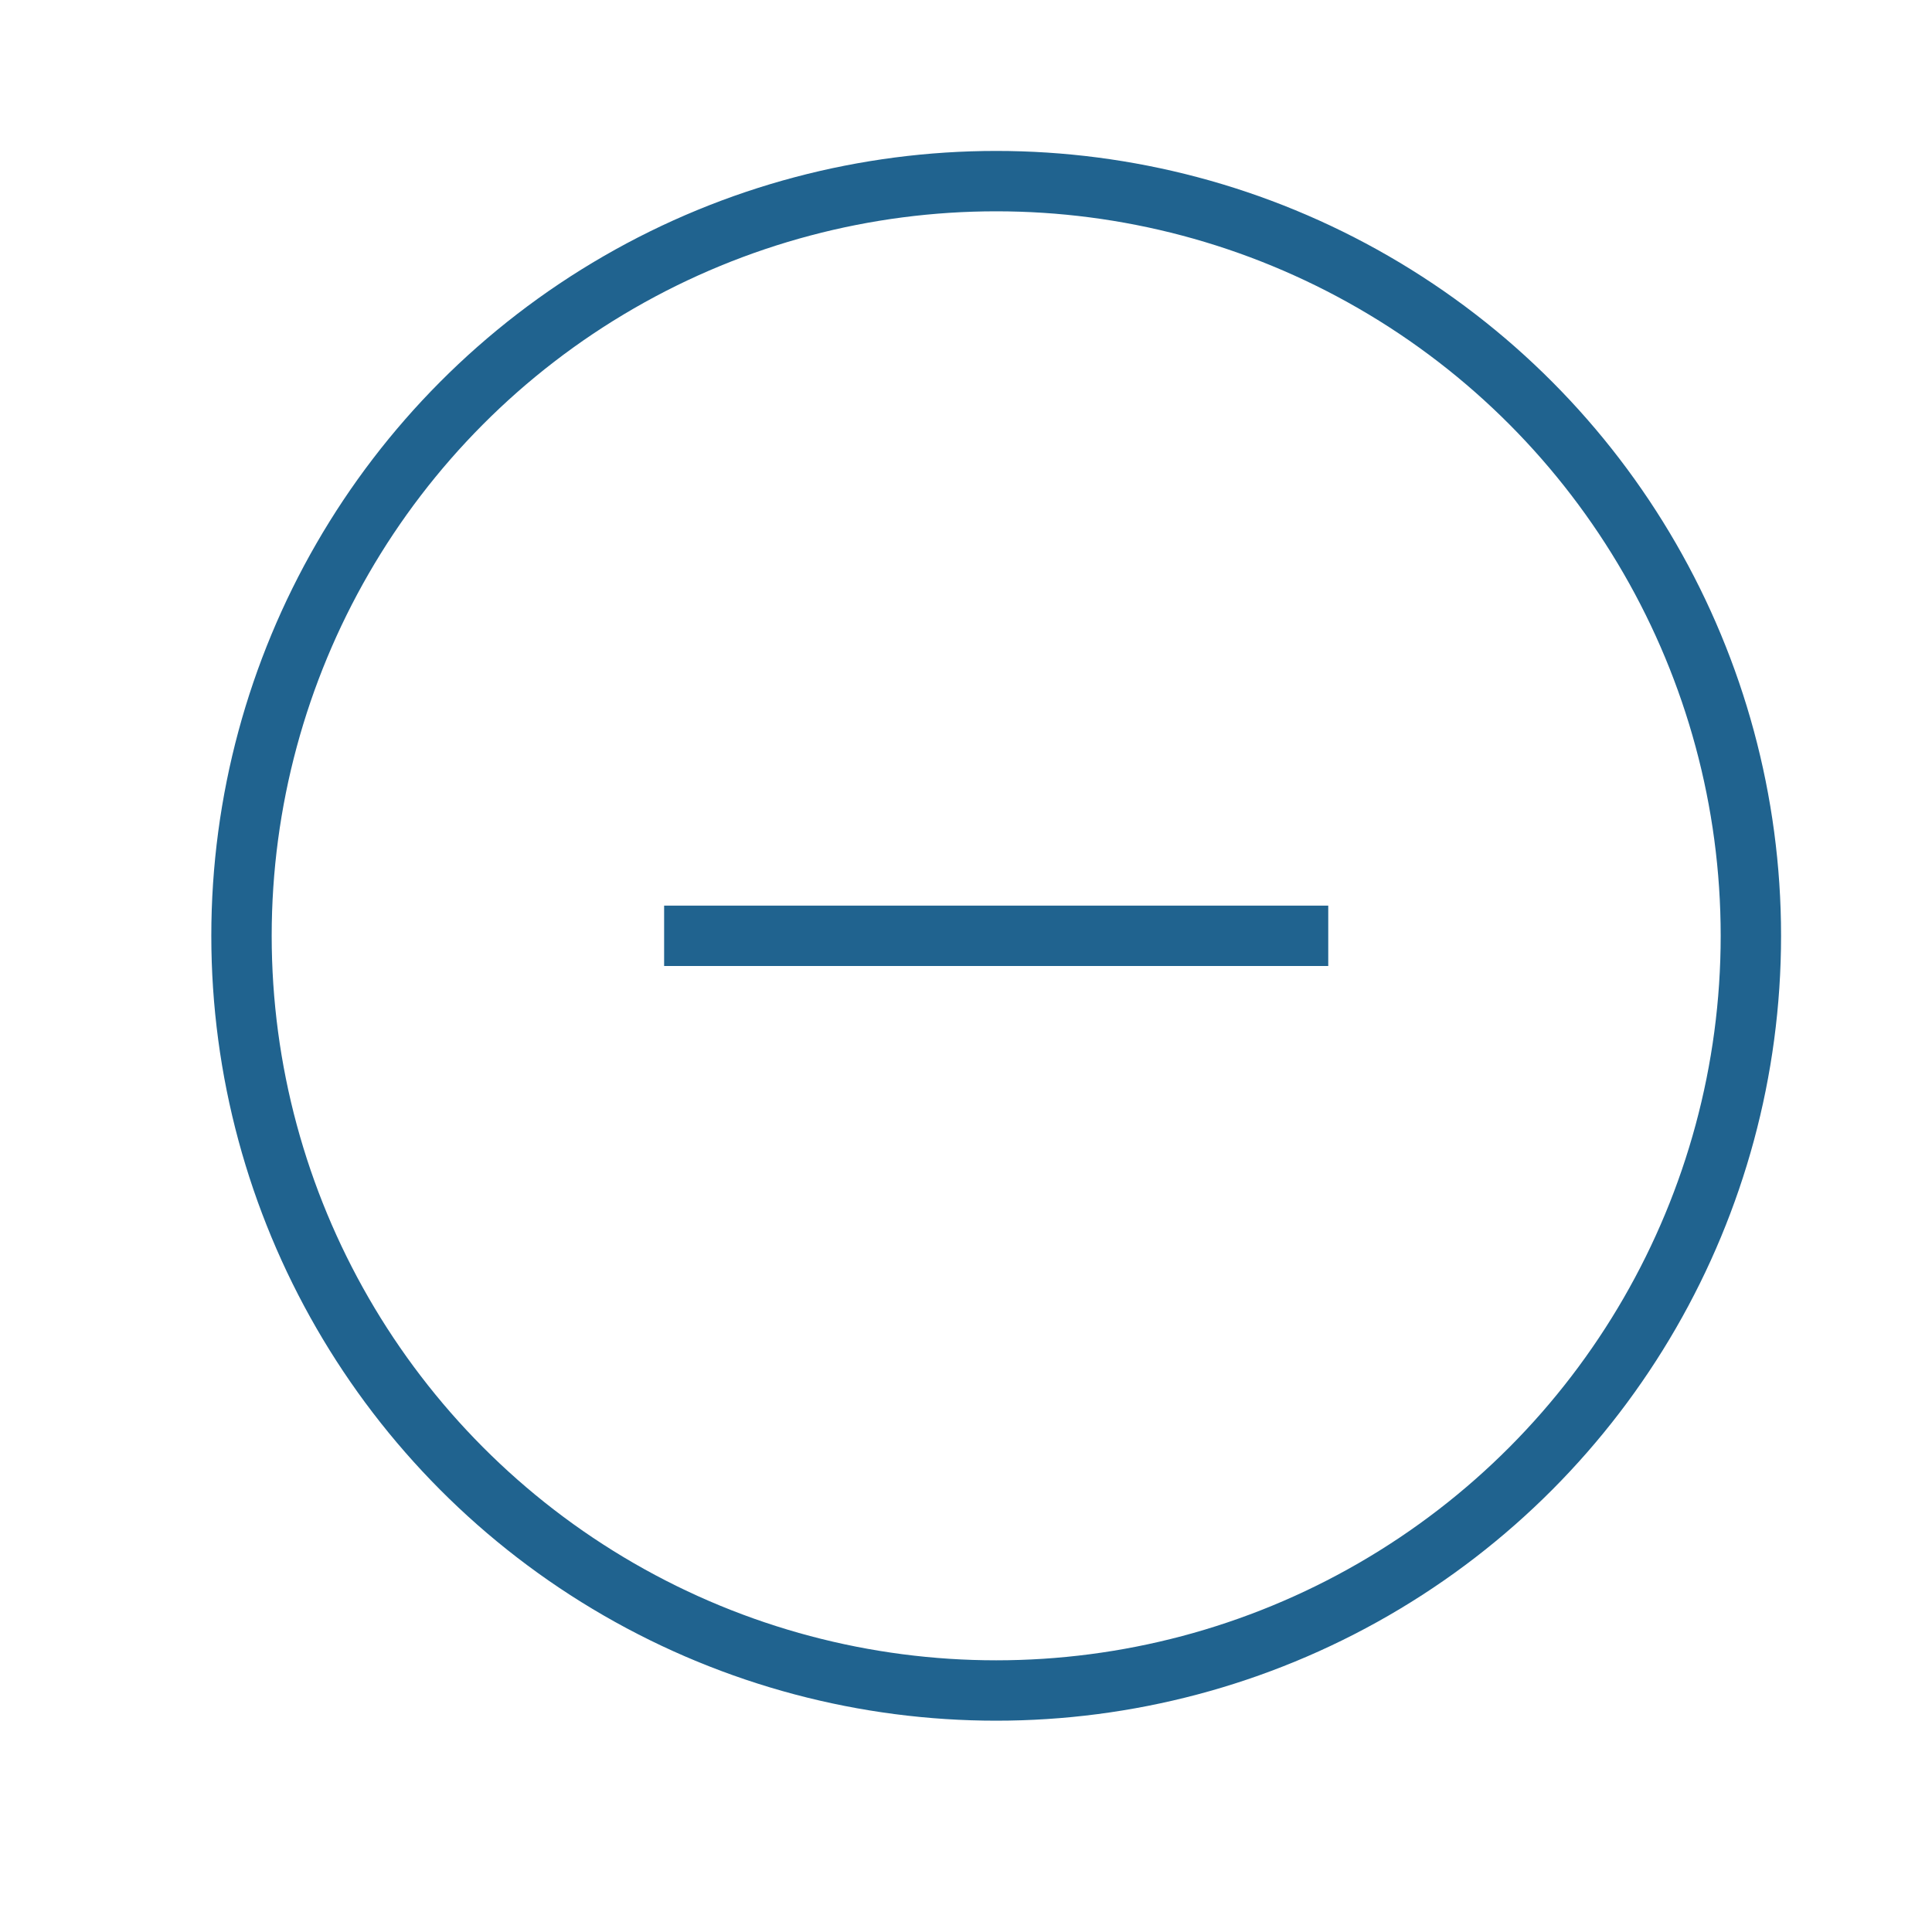 <svg width="32px" height="32px" viewBox="0 0 32 32" version="1.1" xmlns="http://www.w3.org/2000/svg" xmlns:xlink="http://www.w3.org/1999/xlink">
    <!-- Generator: Sketch 48.1 (47250) - http://www.bohemiancoding.com/sketch -->
    <desc>Created with Sketch.</desc>
    <defs></defs>
    <g id="Page-1" stroke="none" stroke-width="1" fill="none" fill-rule="evenodd">
        <g id="Group-3-Copy-7" transform="translate(2, 3)">
            <circle id="Oval" stroke="#20638F" cx="14.5" cy="12.5" r="12.5"></circle>
            <rect id="Rectangle-3" fill="#20638F" x="9" y="12" width="11" height="1"></rect>
        </g>
    </g>
</svg>